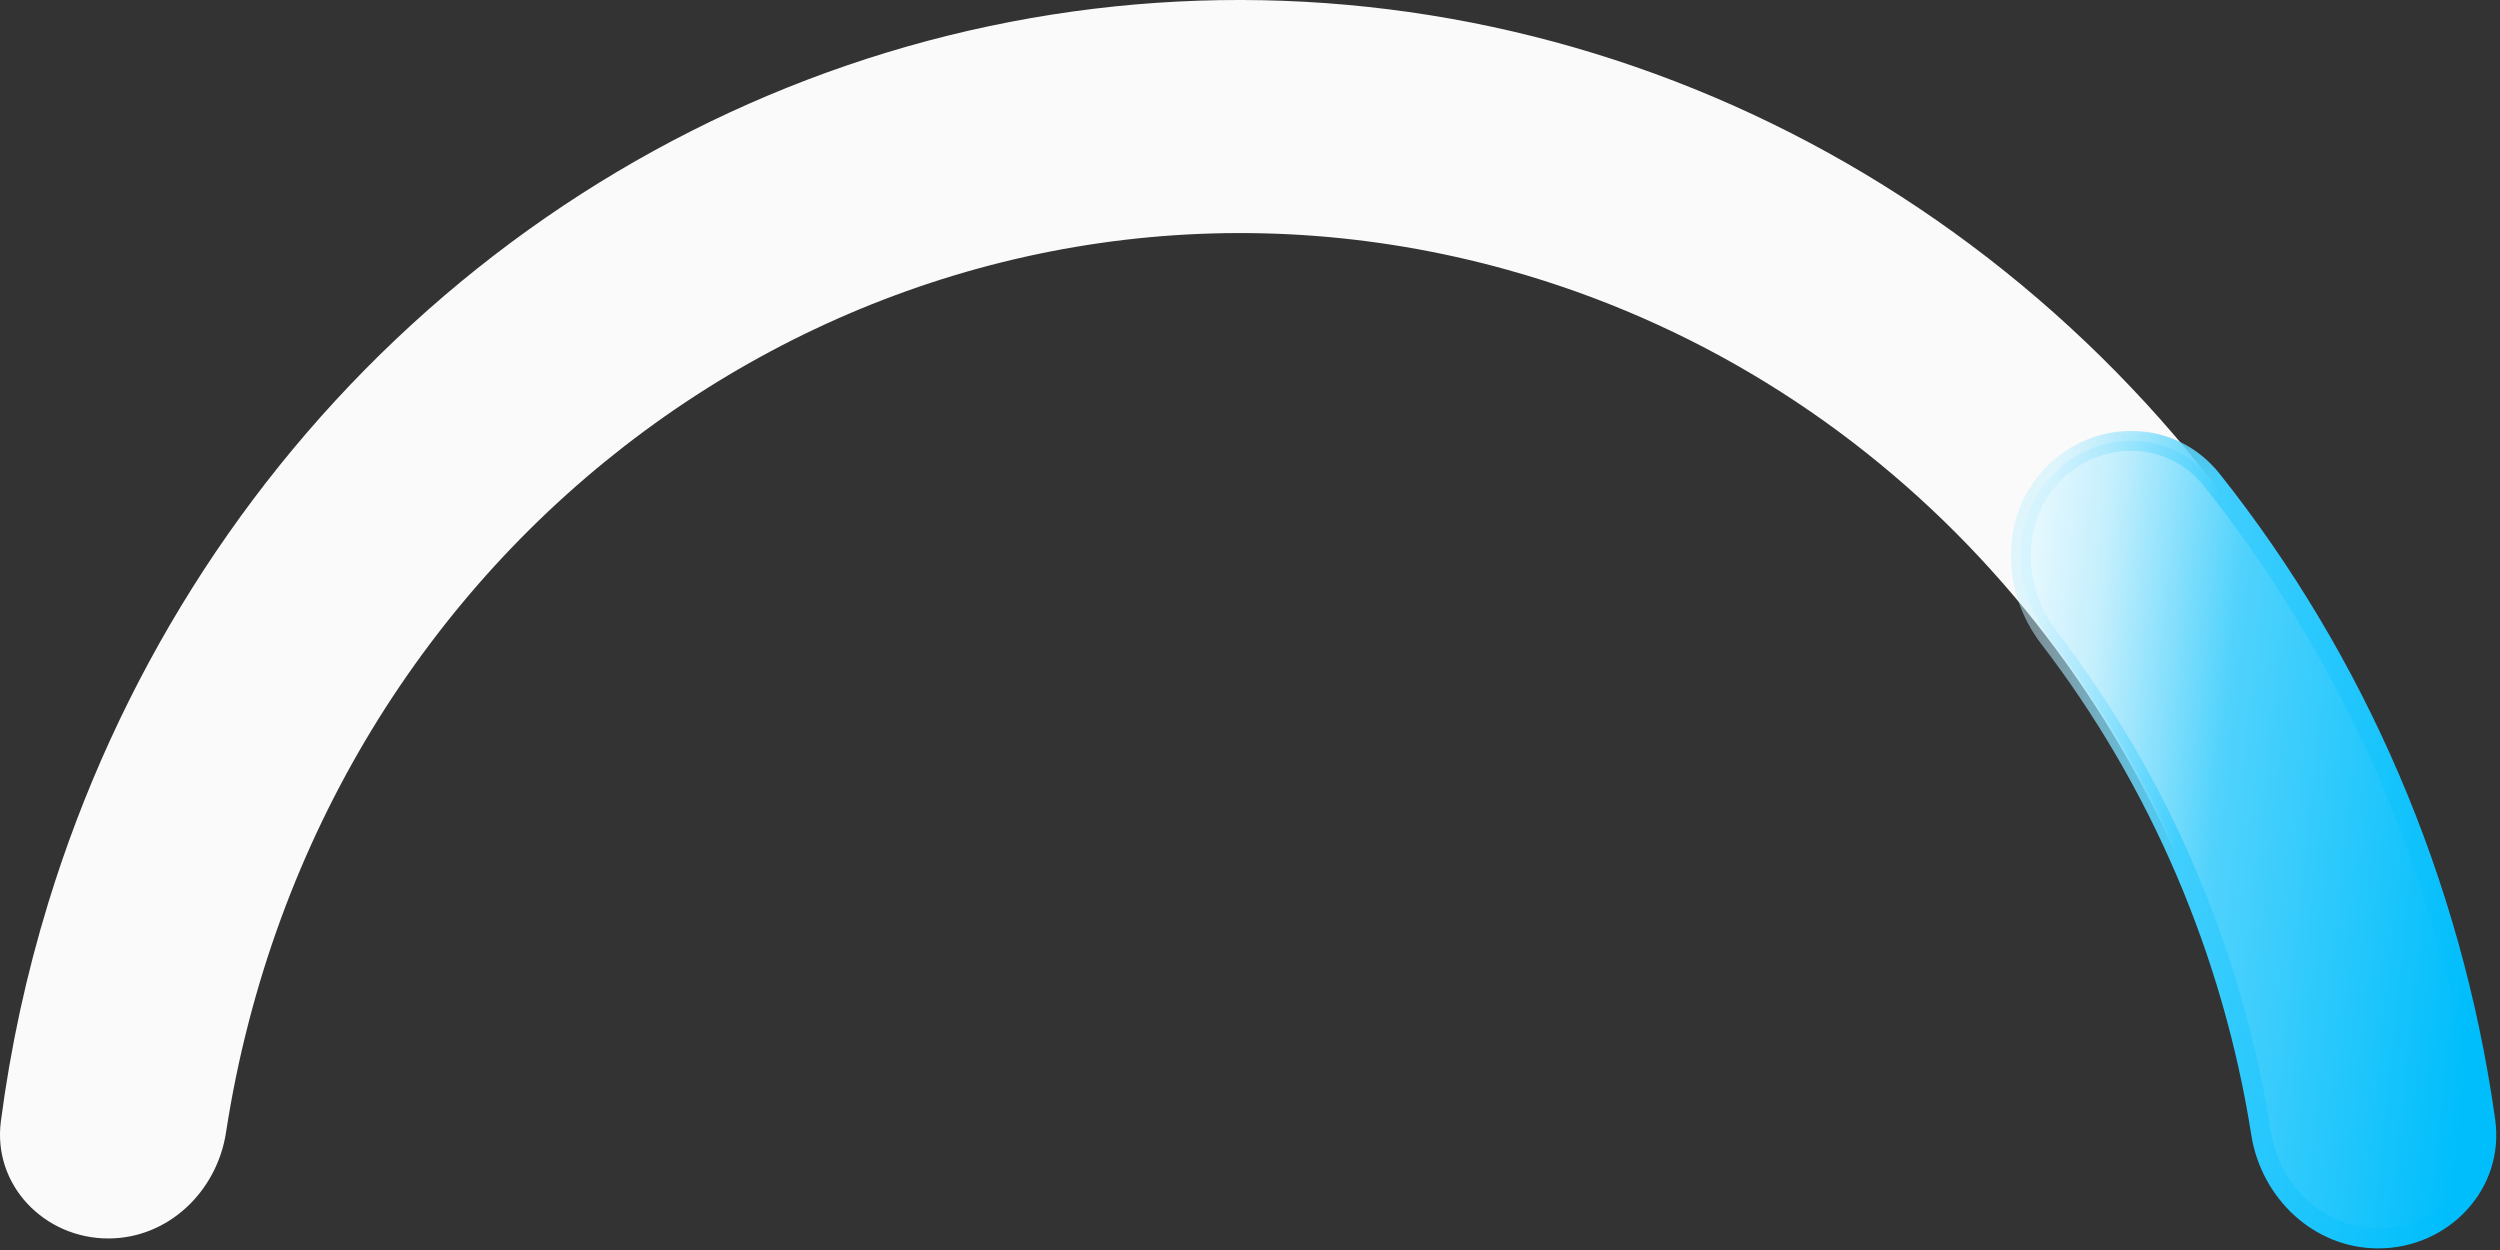 <svg xmlns="http://www.w3.org/2000/svg" width="174" height="87" viewBox="0 0 174 87" fill="none">
  <rect x="0" y="0" width="174" height="87" fill="#333333" stroke="none"/>
  <path fill-rule="evenodd" clip-rule="evenodd" d="M7.541 86.197C11.705 86.197 15.101 82.933 15.731 78.817C16.12 76.281 16.639 73.74 17.293 71.204C27.502 31.621 66.732 8.149 104.917 18.779C130.853 25.999 149.636 47.096 155.817 72.292C156.862 76.549 160.819 79.622 165.094 79.011C169.245 78.417 172.145 74.566 171.236 70.408C168.315 57.048 162.493 44.515 154.176 33.78C144.311 21.049 131.306 11.326 116.543 5.645C101.781 -0.036 85.813 -1.463 70.34 1.518C54.867 4.498 40.468 11.774 28.674 22.57C16.88 33.366 8.133 47.28 3.364 62.829C1.835 67.812 0.734 72.903 0.061 78.045C-0.518 82.47 3.078 86.197 7.541 86.197Z" fill="#FAFAFA"/>
  <mask id="path-2-outside-1_943_27532" maskUnits="userSpaceOnUse" x="139.651" y="29.682" width="35" height="58" fill="black">
    <rect fill="white" x="139.651" y="29.682" width="35" height="58"/>
    <path fill-rule="evenodd" clip-rule="evenodd" d="M142.618 44.398C139.981 40.966 139.923 36.075 142.88 33.017C145.967 29.825 151.13 29.862 153.942 33.399C164.026 46.083 170.625 61.43 172.952 77.81C172.962 77.875 172.971 77.939 172.98 78.004C173.6 82.438 170.006 86.197 165.53 86.197C161.393 86.197 158.015 82.965 157.372 78.879C155.376 66.205 150.244 54.327 142.618 44.398Z"/>
  </mask>
  <path fill-rule="evenodd" clip-rule="evenodd" d="M142.618 44.398C139.981 40.966 139.923 36.075 142.88 33.017C145.967 29.825 151.13 29.862 153.942 33.399C164.026 46.083 170.625 61.43 172.952 77.81C172.962 77.875 172.971 77.939 172.98 78.004C173.6 82.438 170.006 86.197 165.53 86.197C161.393 86.197 158.015 82.965 157.372 78.879C155.376 66.205 150.244 54.327 142.618 44.398Z" fill="url(#paint0_linear_943_27532)"/>
  <path d="M142.88 33.017L143.377 33.498H143.377L142.88 33.017ZM142.618 44.398L142.07 44.819L142.618 44.398ZM153.942 33.399L154.483 32.969L153.942 33.399ZM172.952 77.81L172.268 77.907L172.952 77.81ZM157.372 78.879L156.689 78.986L157.372 78.879ZM142.383 32.537C139.151 35.879 139.258 41.159 142.07 44.819L143.166 43.977C140.704 40.773 140.694 36.271 143.377 33.498L142.383 32.537ZM154.483 32.969C151.392 29.08 145.738 29.067 142.383 32.537L143.377 33.498C146.196 30.582 150.869 30.643 153.401 33.829L154.483 32.969ZM173.637 77.713C171.292 61.213 164.645 45.751 154.483 32.969L153.401 33.829C163.408 46.416 169.958 61.648 172.268 77.907L173.637 77.713ZM173.664 77.908C173.655 77.843 173.646 77.778 173.637 77.713L172.268 77.907C172.277 77.972 172.286 78.036 172.295 78.1L173.664 77.908ZM142.07 44.819C149.626 54.656 154.711 66.426 156.689 78.986L158.054 78.771C156.041 65.983 150.863 53.998 143.166 43.977L142.07 44.819ZM165.53 85.506C161.773 85.506 158.651 82.562 158.054 78.771L156.689 78.986C157.379 83.368 161.013 86.888 165.53 86.888V85.506ZM172.295 78.1C172.852 82.076 169.629 85.506 165.53 85.506V86.888C170.383 86.888 174.349 82.799 173.664 77.908L172.295 78.1Z" fill="url(#paint1_linear_943_27532)" mask="url(#path-2-outside-1_943_27532)"/>
  <defs>
    <linearGradient id="paint0_linear_943_27532" x1="138.273" y1="46.236" x2="174.213" y2="50.065" gradientUnits="userSpaceOnUse">
      <stop stop-color="#F4FCFF"/>
      <stop offset="0.205" stop-color="#C4EFFD"/>
      <stop offset="0.47" stop-color="#50D2FC"/>
      <stop offset="1" stop-color="#00BEFC"/>
    </linearGradient>
    <linearGradient id="paint1_linear_943_27532" x1="140.654" y1="52.282" x2="175.89" y2="56.46" gradientUnits="userSpaceOnUse">
      <stop stop-color="#C4EFFD" stop-opacity="0.5"/>
      <stop offset="0.33" stop-color="#40CEFD"/>
      <stop offset="0.935" stop-color="#00BEFC"/>
    </linearGradient>
  </defs>
</svg>